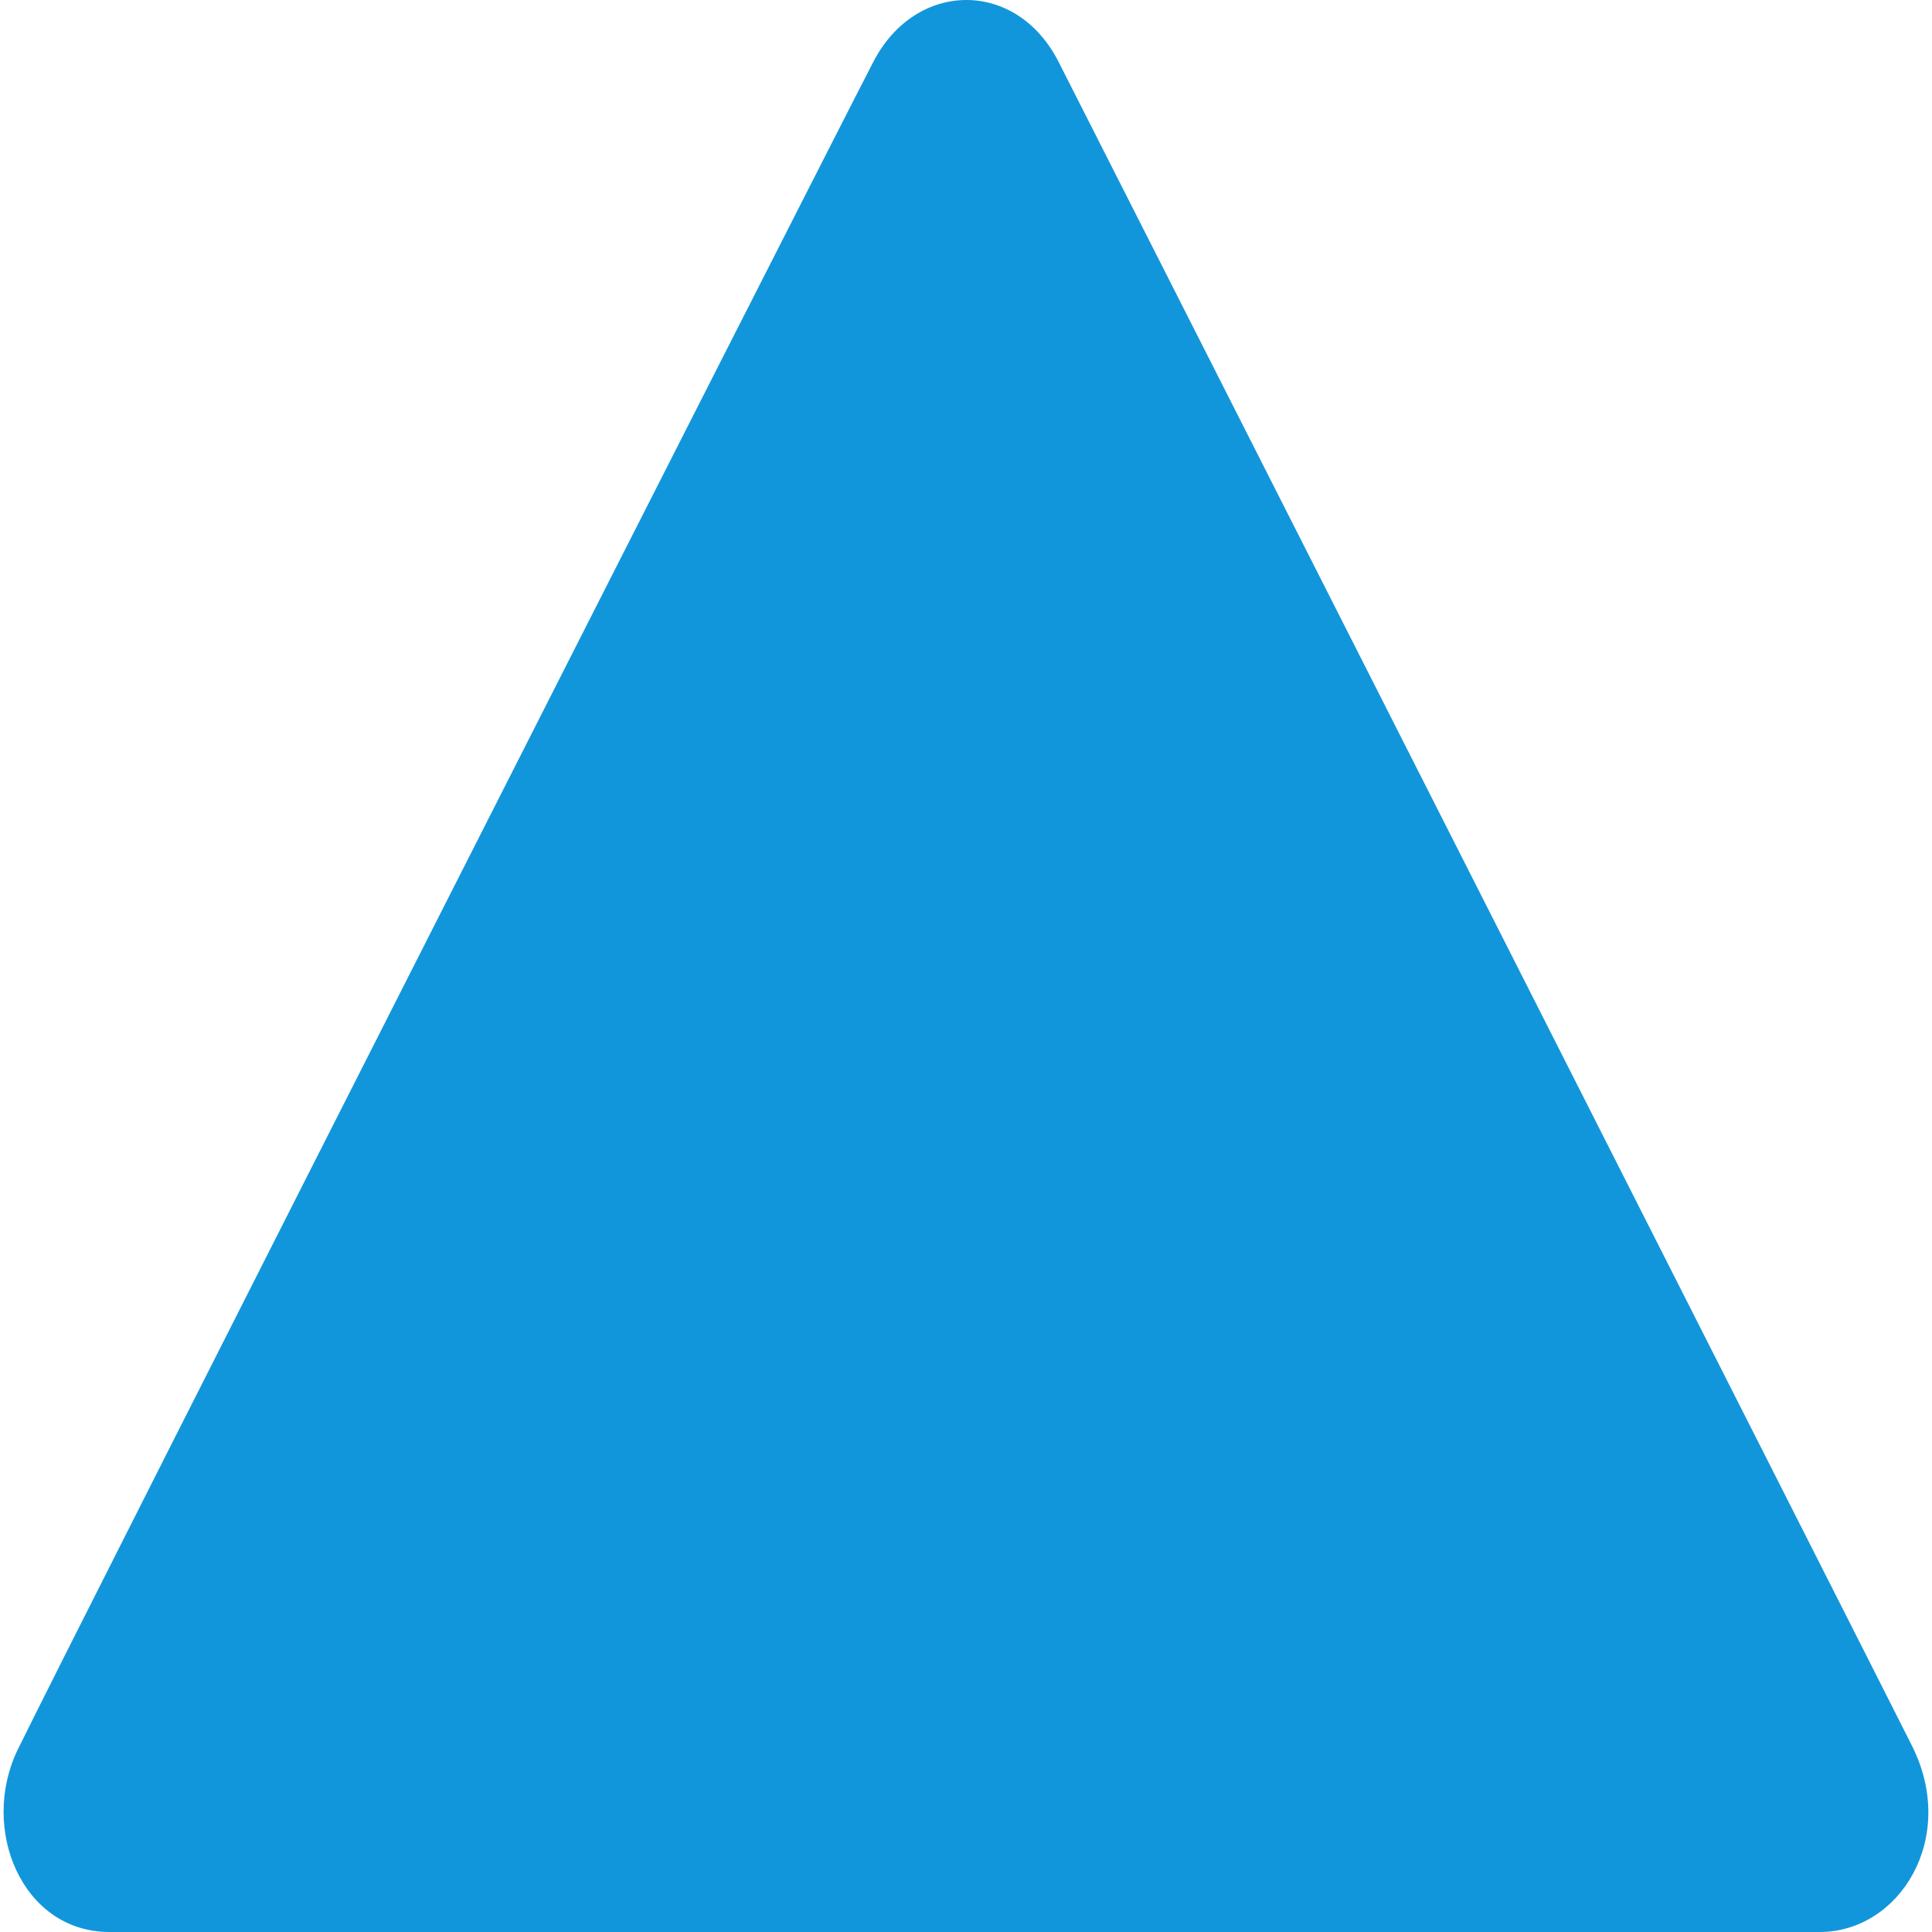 <?xml version="1.0" standalone="no"?><!DOCTYPE svg PUBLIC "-//W3C//DTD SVG 1.1//EN" "http://www.w3.org/Graphics/SVG/1.1/DTD/svg11.dtd"><svg t="1738672734994" class="icon" viewBox="0 0 1024 1024" version="1.1" xmlns="http://www.w3.org/2000/svg" p-id="4184" xmlns:xlink="http://www.w3.org/1999/xlink" width="200" height="200"><path d="M58.023 1024h906.49c42.196 0 73.499-49.697 48.849-98.753-19.713-39.331-418.229-825.453-452.303-892.469-22.37-44.062-75.798-43.346-98.169 0C437.825 81.043 37.236 870.142 9.438 927.264c-20.391 41.838 2.13 96.736 48.585 96.736z" p-id="4185" fill="#1296db"></path></svg>